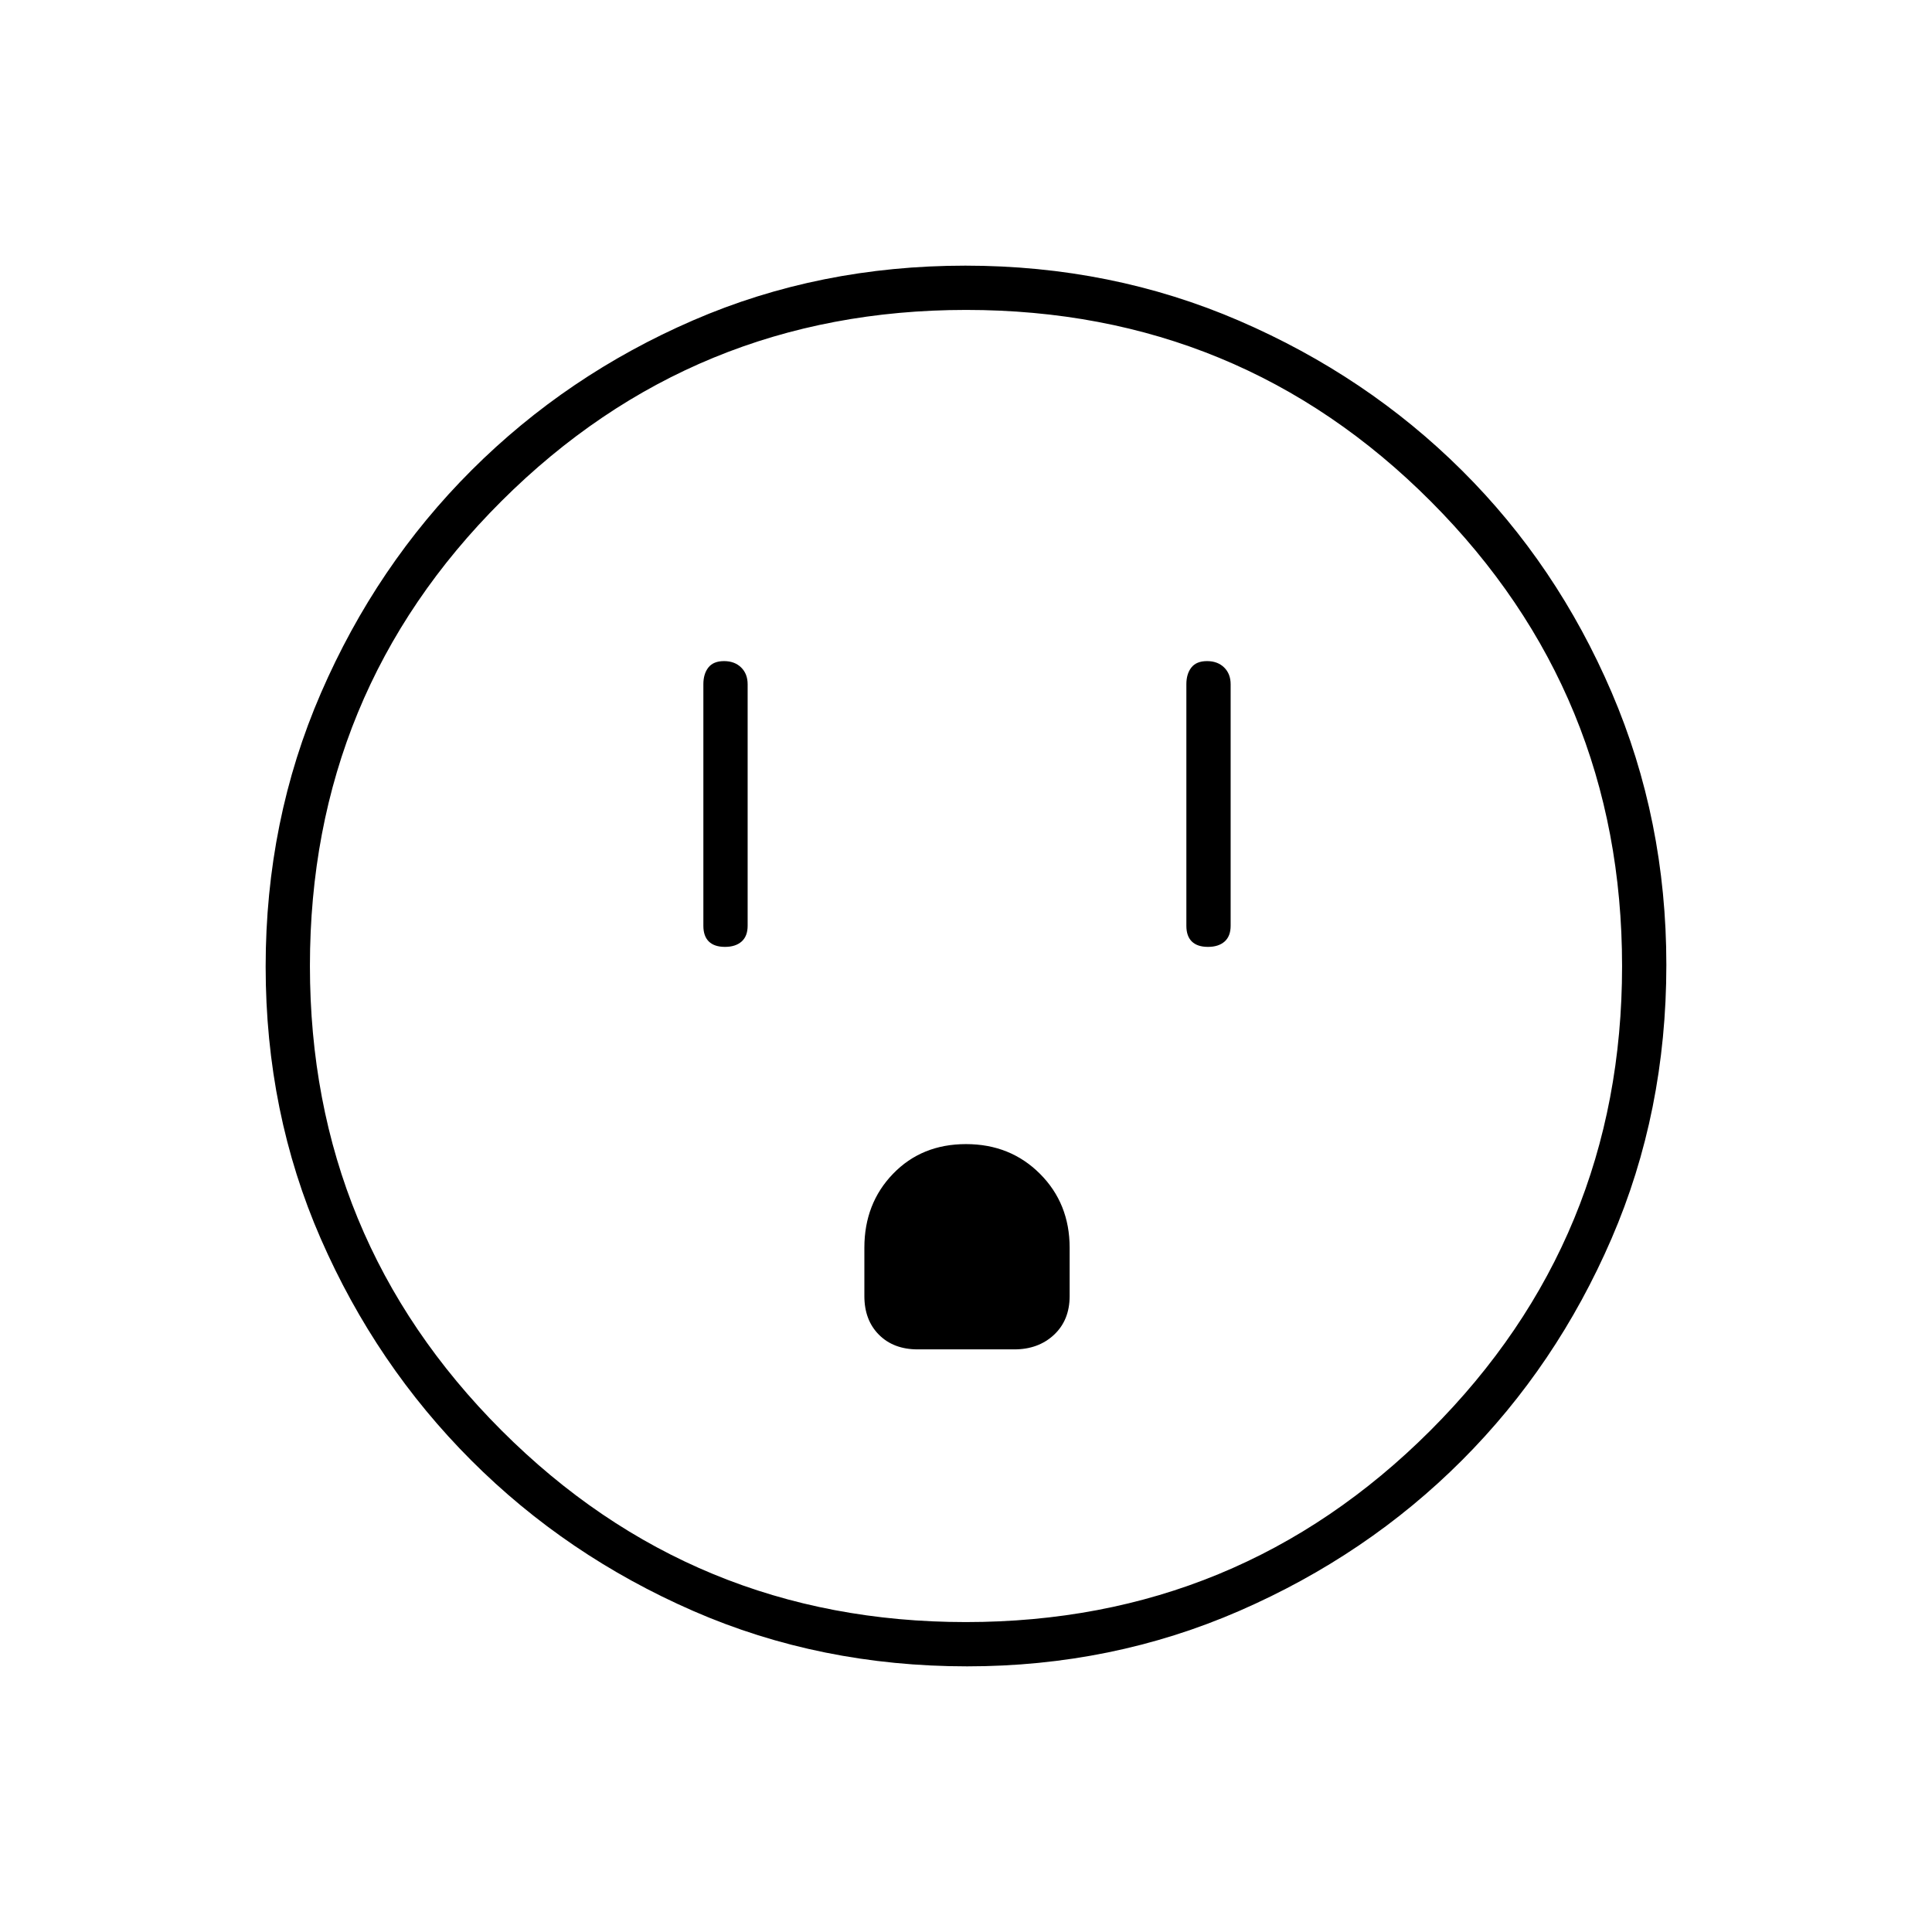 <svg xmlns="http://www.w3.org/2000/svg" height="48" viewBox="0 -960 960 960" width="48"><path d="M360.23-489.5q5.27 0 8.27-2.66t3-7.84v-120q0-5.17-3.23-8.34-3.23-3.16-8.5-3.16t-7.77 3.16q-2.5 3.17-2.5 8.34v120q0 5.18 2.73 7.84t8 2.66Zm95.77 200h48q11.97 0 19.74-7.26 7.76-7.26 7.76-19.24v-24q0-22-14.75-36.75T480-391.5q-22 0-36.25 14.75T429.5-340v24q0 11.98 7.26 19.24 7.26 7.26 19.24 7.26Zm144.23-200q5.27 0 8.27-2.66t3-7.84v-120q0-5.17-3.23-8.34-3.23-3.16-8.5-3.16t-7.77 3.16q-2.5 3.17-2.5 8.34v120q0 5.18 2.73 7.84t8 2.66ZM480.57-132q-73.04 0-136.08-27.51-63.04-27.51-110.34-74.85-47.3-47.34-74.72-110.03Q132-407.08 132-479.7t27.51-136.02q27.51-63.41 74.85-110.67 47.34-47.26 110.03-74.43Q407.08-828 479.7-828t136.03 27.38q63.41 27.38 110.66 74.35 47.26 46.97 74.43 110.32Q828-552.6 828-480.57q0 73.04-27.26 136.08-27.26 63.04-74.35 110.16-47.09 47.11-110.44 74.72Q552.6-132 480.57-132Zm-.64-22q135.57 0 230.82-95.18Q806-344.37 806-479.93q0-135.57-94.93-230.82t-231-95.25q-135.57 0-230.82 94.93t-95.25 231q0 135.57 95.18 230.82Q344.37-154 479.93-154Zm.07-326Z"/></svg>